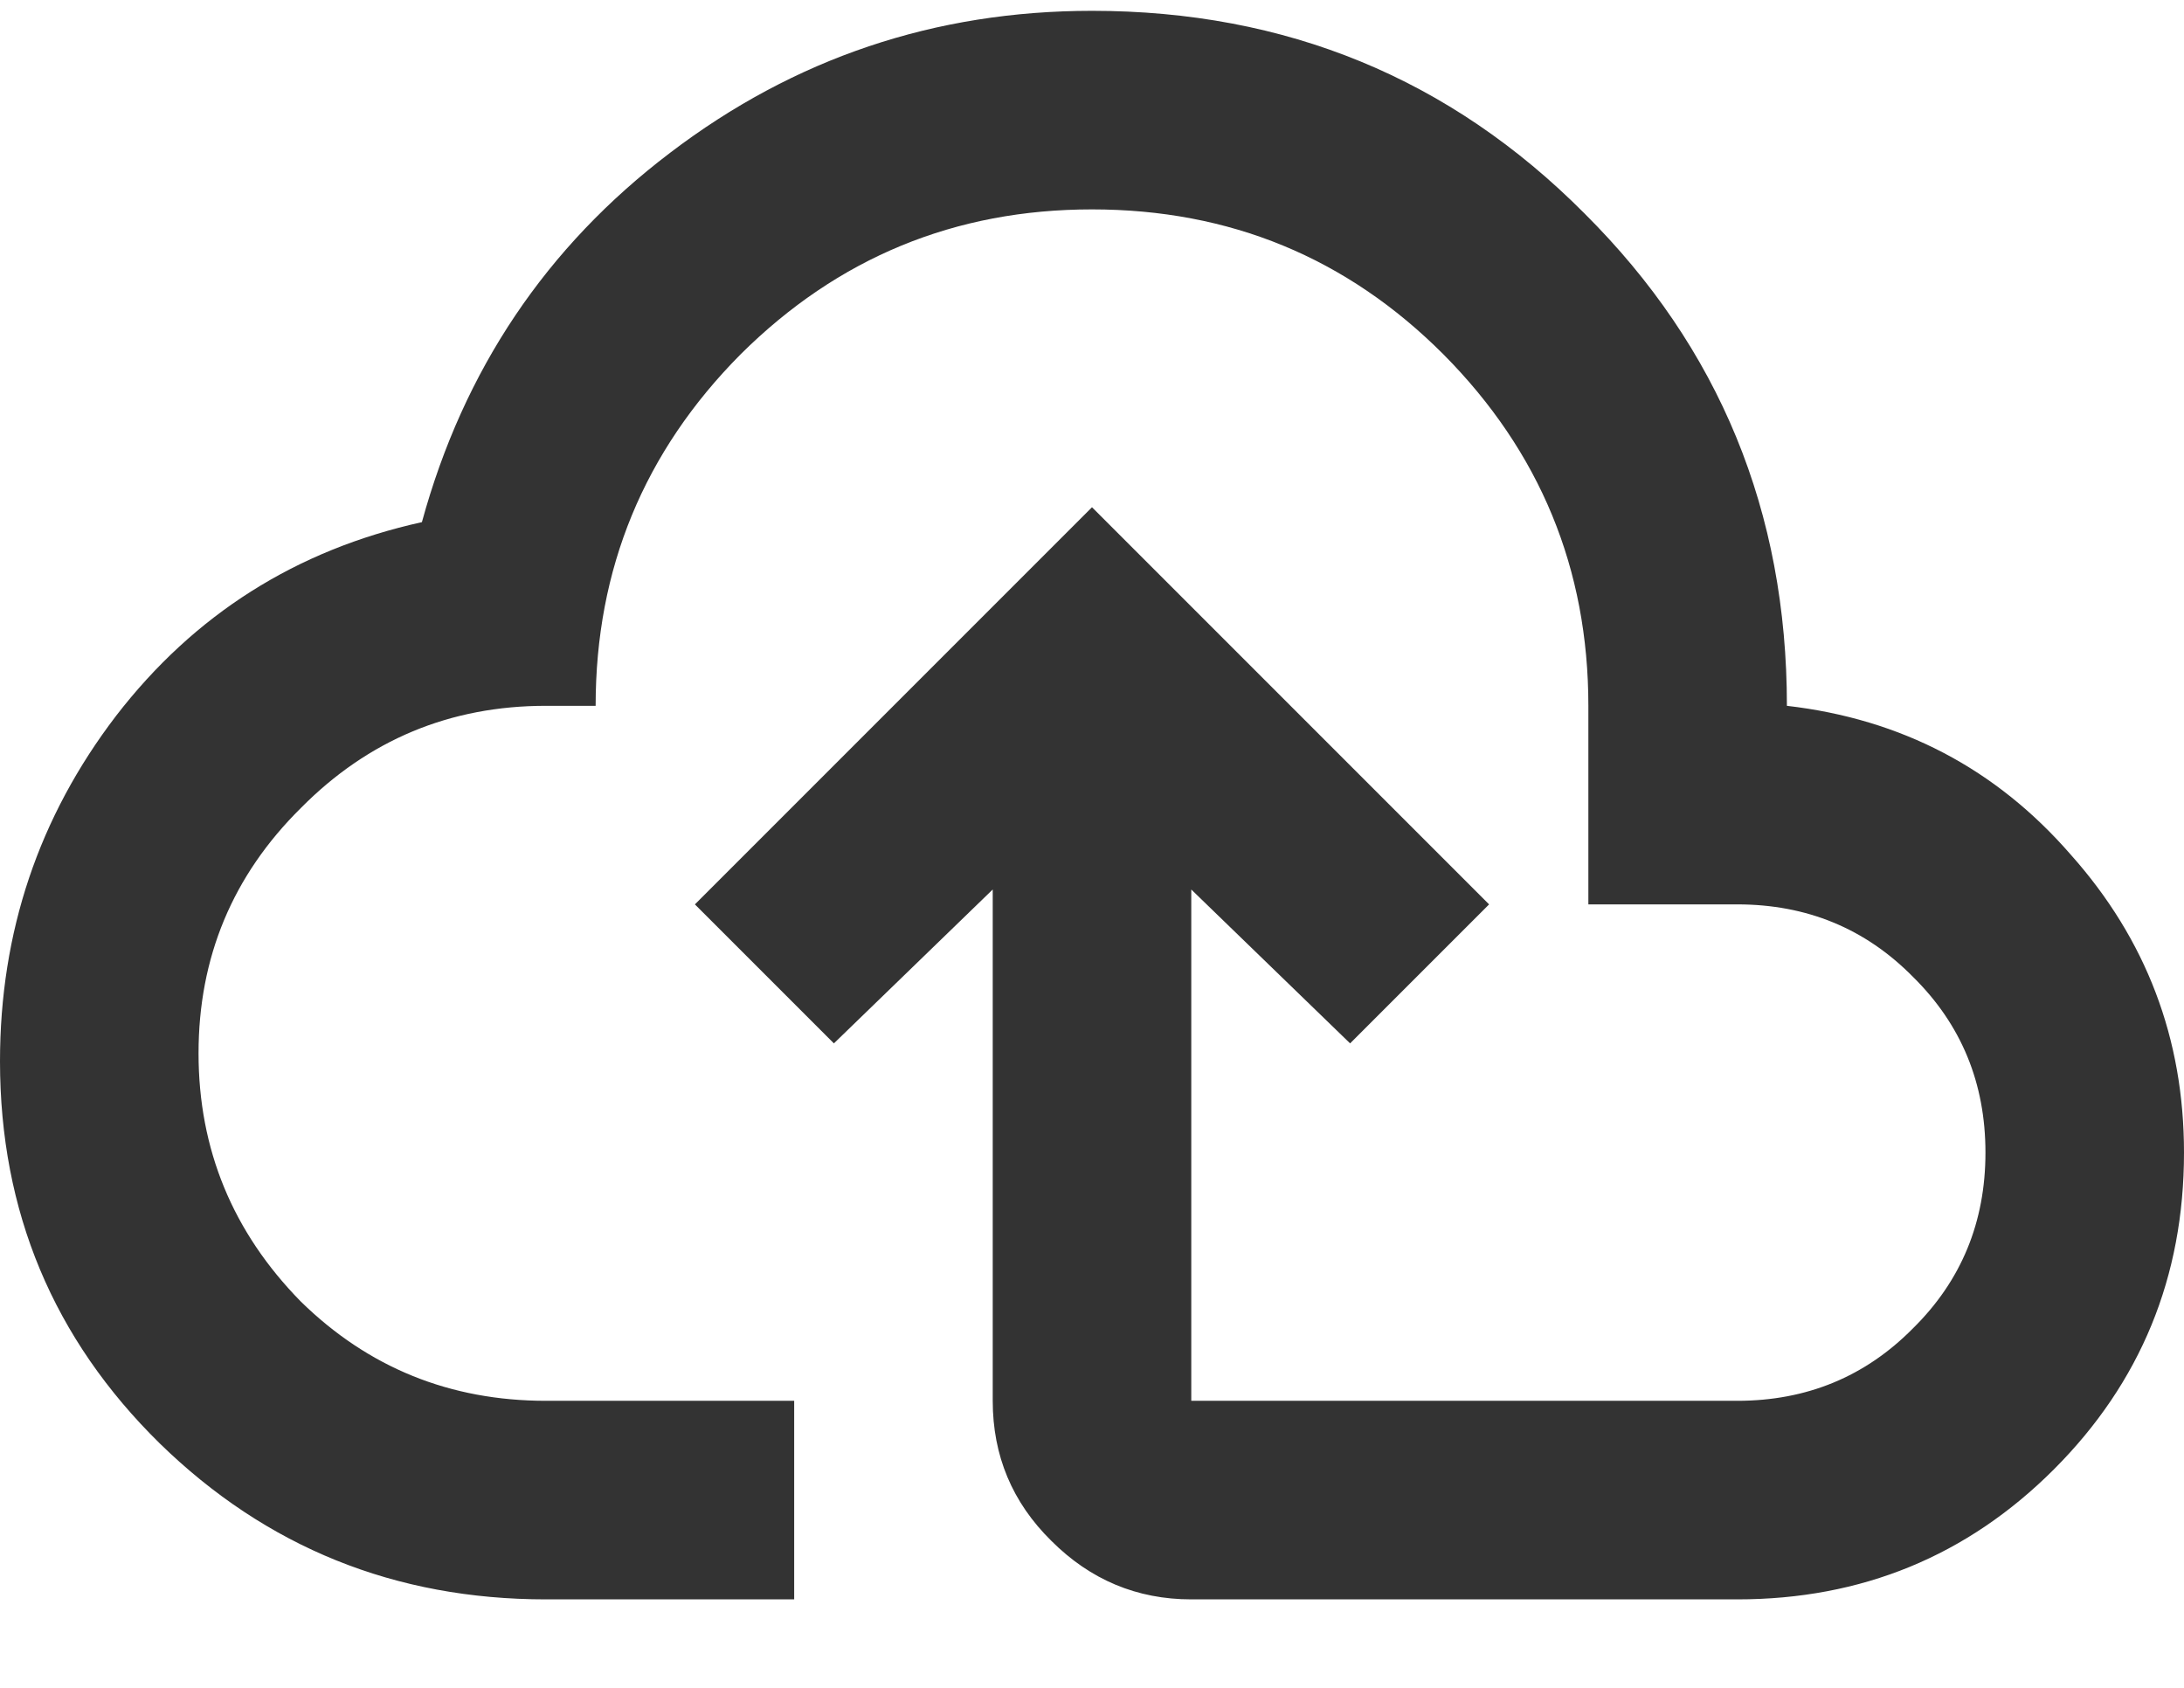 <svg width="22" height="17" viewBox="0 0 22 17" fill="none" xmlns="http://www.w3.org/2000/svg">
<path d="M5.5 16.109C3.98 16.109 2.683 15.585 1.61 14.539C0.537 13.485 0 12.202 0 10.689C0 9.389 0.39 8.229 1.17 7.209C1.957 6.189 2.983 5.539 4.25 5.259C4.67 3.725 5.503 2.485 6.75 1.539C8.003 0.585 9.42 0.109 11 0.109C12.953 0.109 14.607 0.789 15.96 2.149C17.32 3.502 18 5.155 18 7.109C19.153 7.242 20.107 7.742 20.86 8.609C21.62 9.462 22 10.462 22 11.609C22 12.862 21.563 13.925 20.69 14.799C19.817 15.672 18.753 16.109 17.5 16.109H12C11.453 16.109 10.983 15.912 10.59 15.519C10.197 15.132 10 14.662 10 14.109V8.959L8.4 10.509L7 9.109L11 5.109L15 9.109L13.6 10.509L12 8.959V14.109H17.5C18.2 14.109 18.79 13.865 19.27 13.379C19.757 12.899 20 12.309 20 11.609C20 10.909 19.757 10.319 19.27 9.839C18.79 9.352 18.2 9.109 17.5 9.109H16V7.109C16 5.729 15.513 4.549 14.54 3.569C13.567 2.595 12.387 2.109 11 2.109C9.62 2.109 8.44 2.595 7.46 3.569C6.487 4.549 6 5.729 6 7.109H5.5C4.533 7.109 3.71 7.452 3.03 8.139C2.343 8.819 2 9.642 2 10.609C2 11.575 2.343 12.409 3.03 13.109C3.71 13.775 4.533 14.109 5.5 14.109H8V16.109" fill="#333333"/>
</svg>
